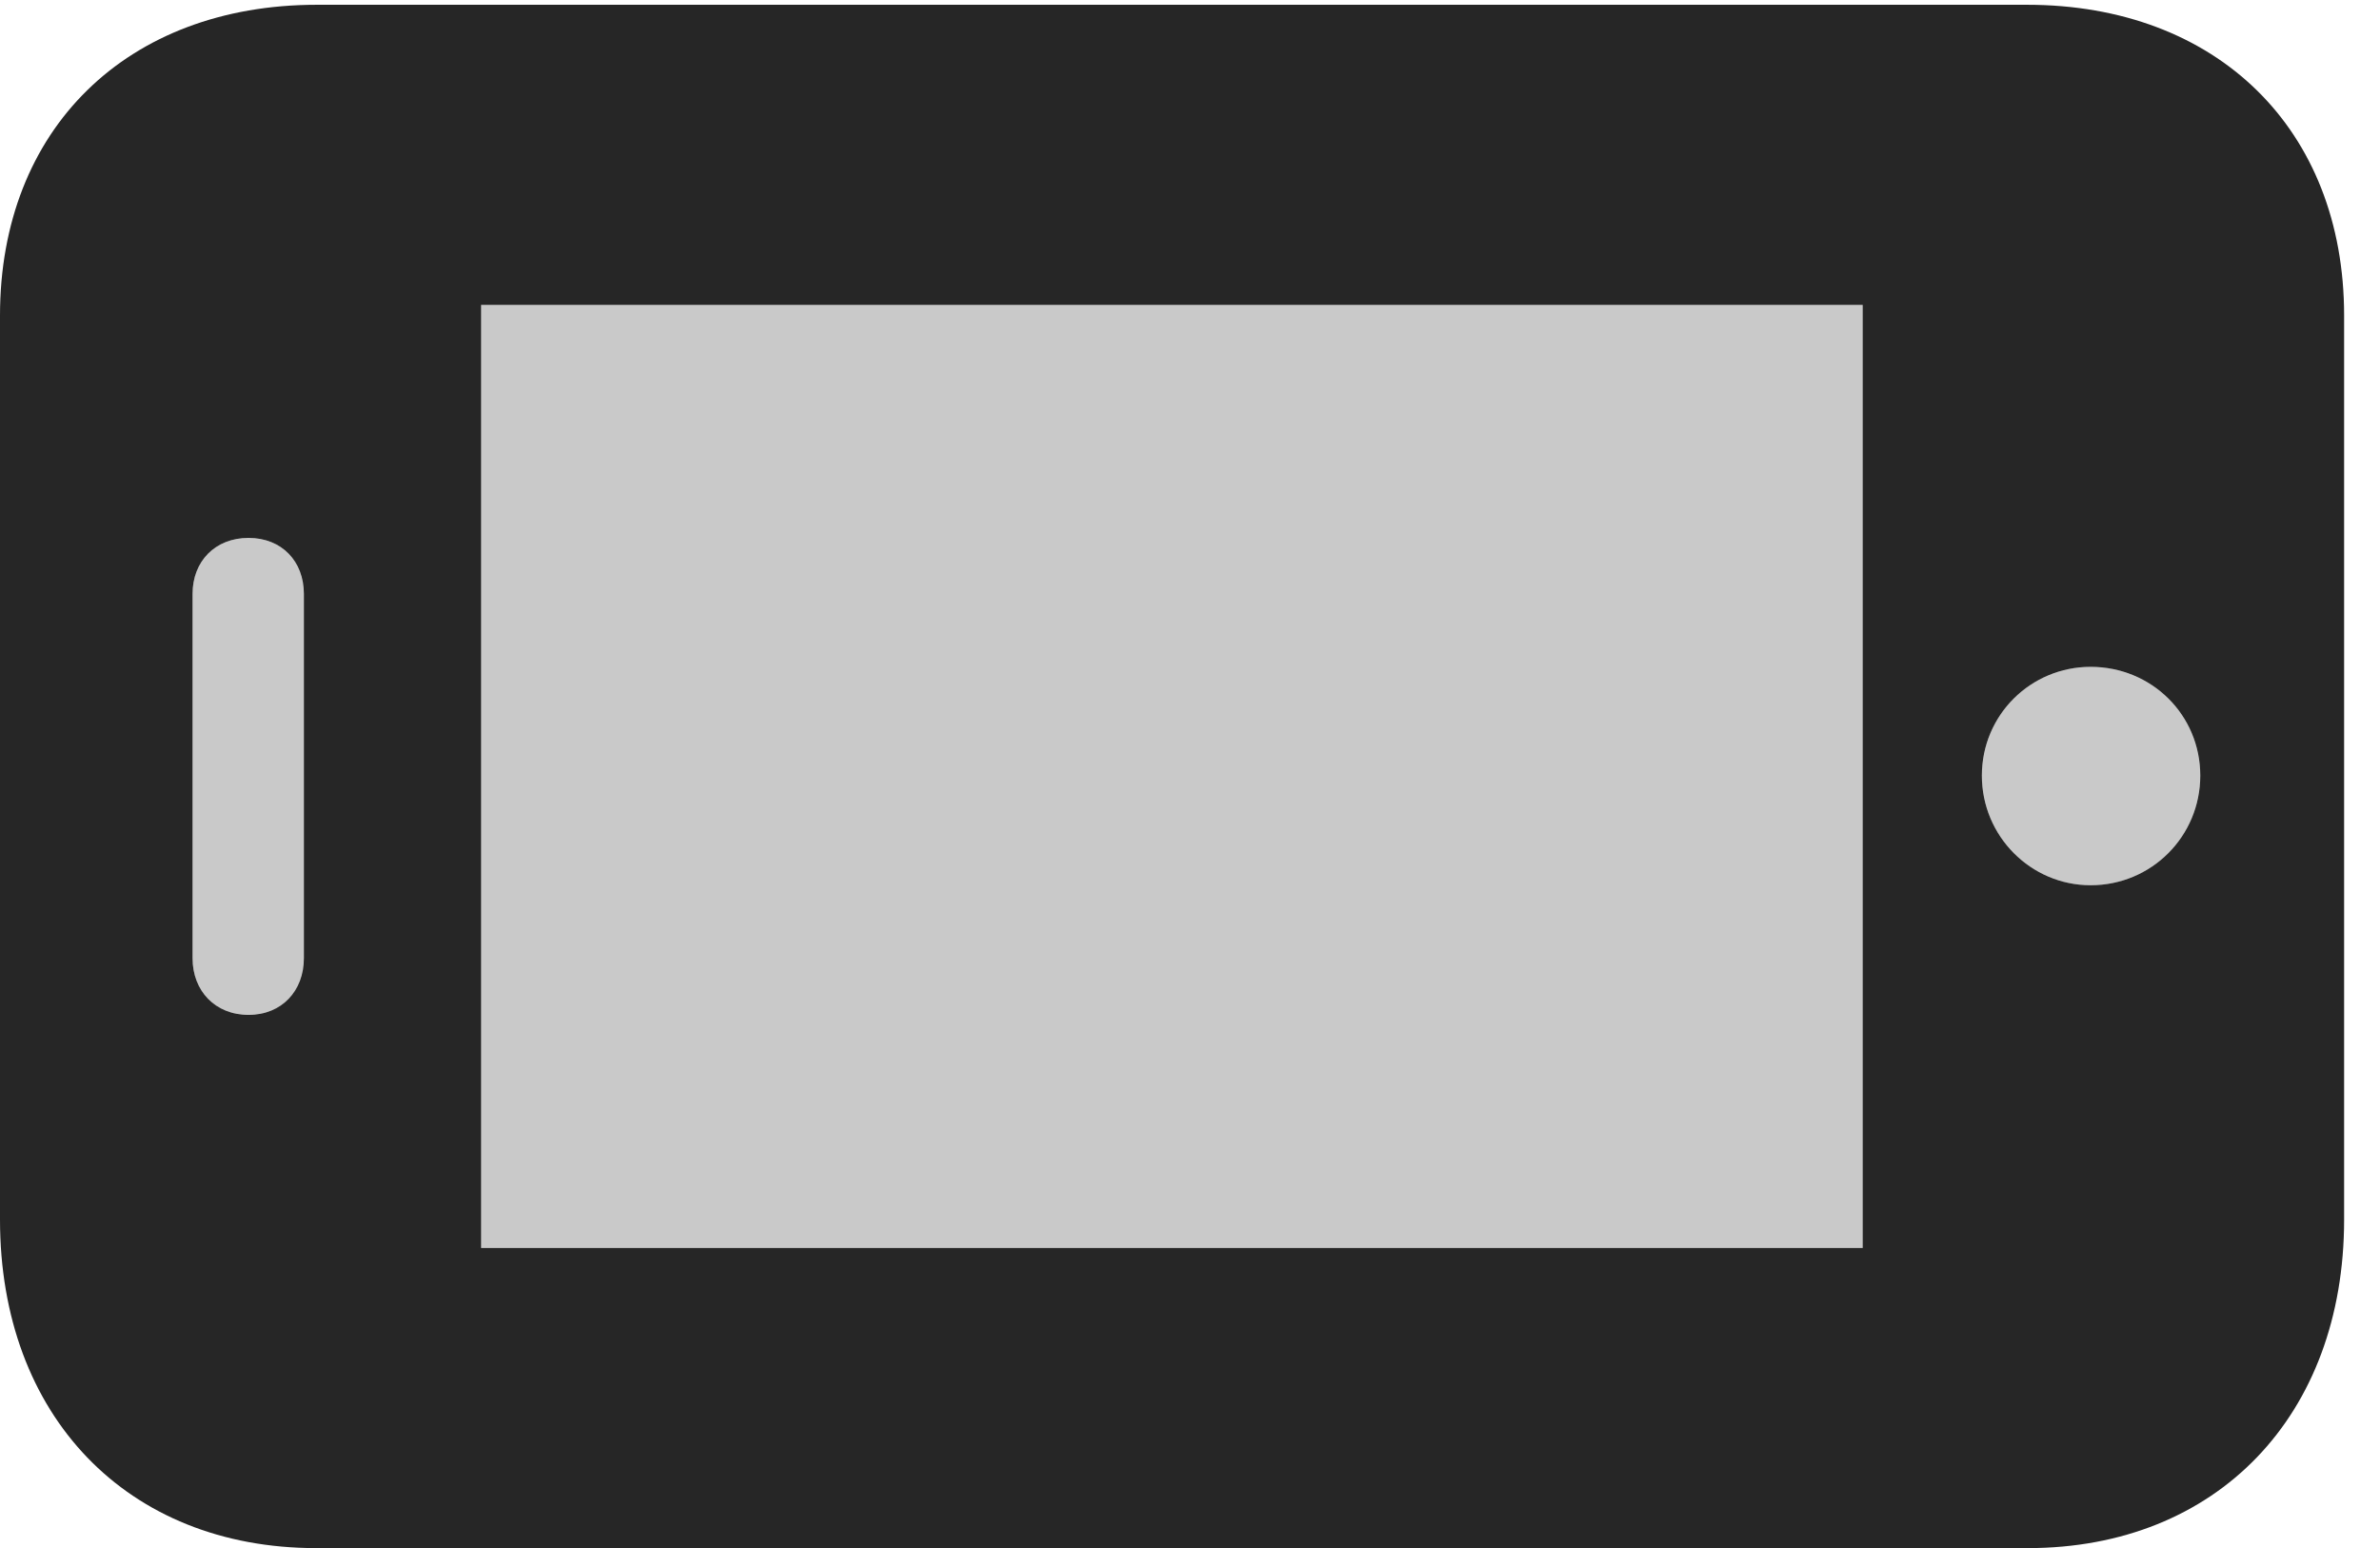<?xml version="1.0" encoding="UTF-8"?>
<!--Generator: Apple Native CoreSVG 326-->
<!DOCTYPE svg PUBLIC "-//W3C//DTD SVG 1.1//EN" "http://www.w3.org/Graphics/SVG/1.1/DTD/svg11.dtd">
<svg version="1.1" xmlns="http://www.w3.org/2000/svg" xmlns:xlink="http://www.w3.org/1999/xlink"
       viewBox="0 0 23.942 15.573">
       <g>
              <rect height="15.573" opacity="0" width="23.942" x="0" y="0" />
              <path d="M18.738 12.554L4.84 12.554L4.84 3.067L18.738 3.067ZM22.134 7.802C22.134 8.412 21.644 8.905 21.031 8.905C20.43 8.905 19.937 8.412 19.937 7.802C19.937 7.191 20.43 6.708 21.031 6.708C21.644 6.708 22.134 7.191 22.134 7.802ZM2.5 10.209C2.163 10.209 1.937 9.966 1.937 9.639L1.937 5.974C1.937 5.648 2.163 5.411 2.5 5.411C2.836 5.411 3.057 5.648 3.057 5.974L3.057 9.639C3.057 9.966 2.836 10.209 2.5 10.209Z"
                     fill="currentColor" fill-opacity="0.212" />
              <path d="M20.398 15.573C22.302 15.573 23.581 14.24 23.581 12.268L23.581 3.174C23.581 1.299 22.302 0.048 20.39 0.048L3.188 0.048C1.277 0.048 0 1.299 0 3.174L0 12.268C0 14.24 1.277 15.573 3.181 15.573ZM18.738 12.554L4.84 12.554L4.84 3.067L18.738 3.067ZM22.134 7.802C22.134 8.412 21.644 8.905 21.031 8.905C20.43 8.905 19.937 8.412 19.937 7.802C19.937 7.191 20.43 6.708 21.031 6.708C21.644 6.708 22.134 7.191 22.134 7.802ZM2.5 10.209C2.163 10.209 1.937 9.966 1.937 9.639L1.937 5.974C1.937 5.648 2.163 5.411 2.5 5.411C2.836 5.411 3.057 5.648 3.057 5.974L3.057 9.639C3.057 9.966 2.836 10.209 2.5 10.209Z"
                     fill="currentColor" fill-opacity="0.85" />
       </g>
</svg>